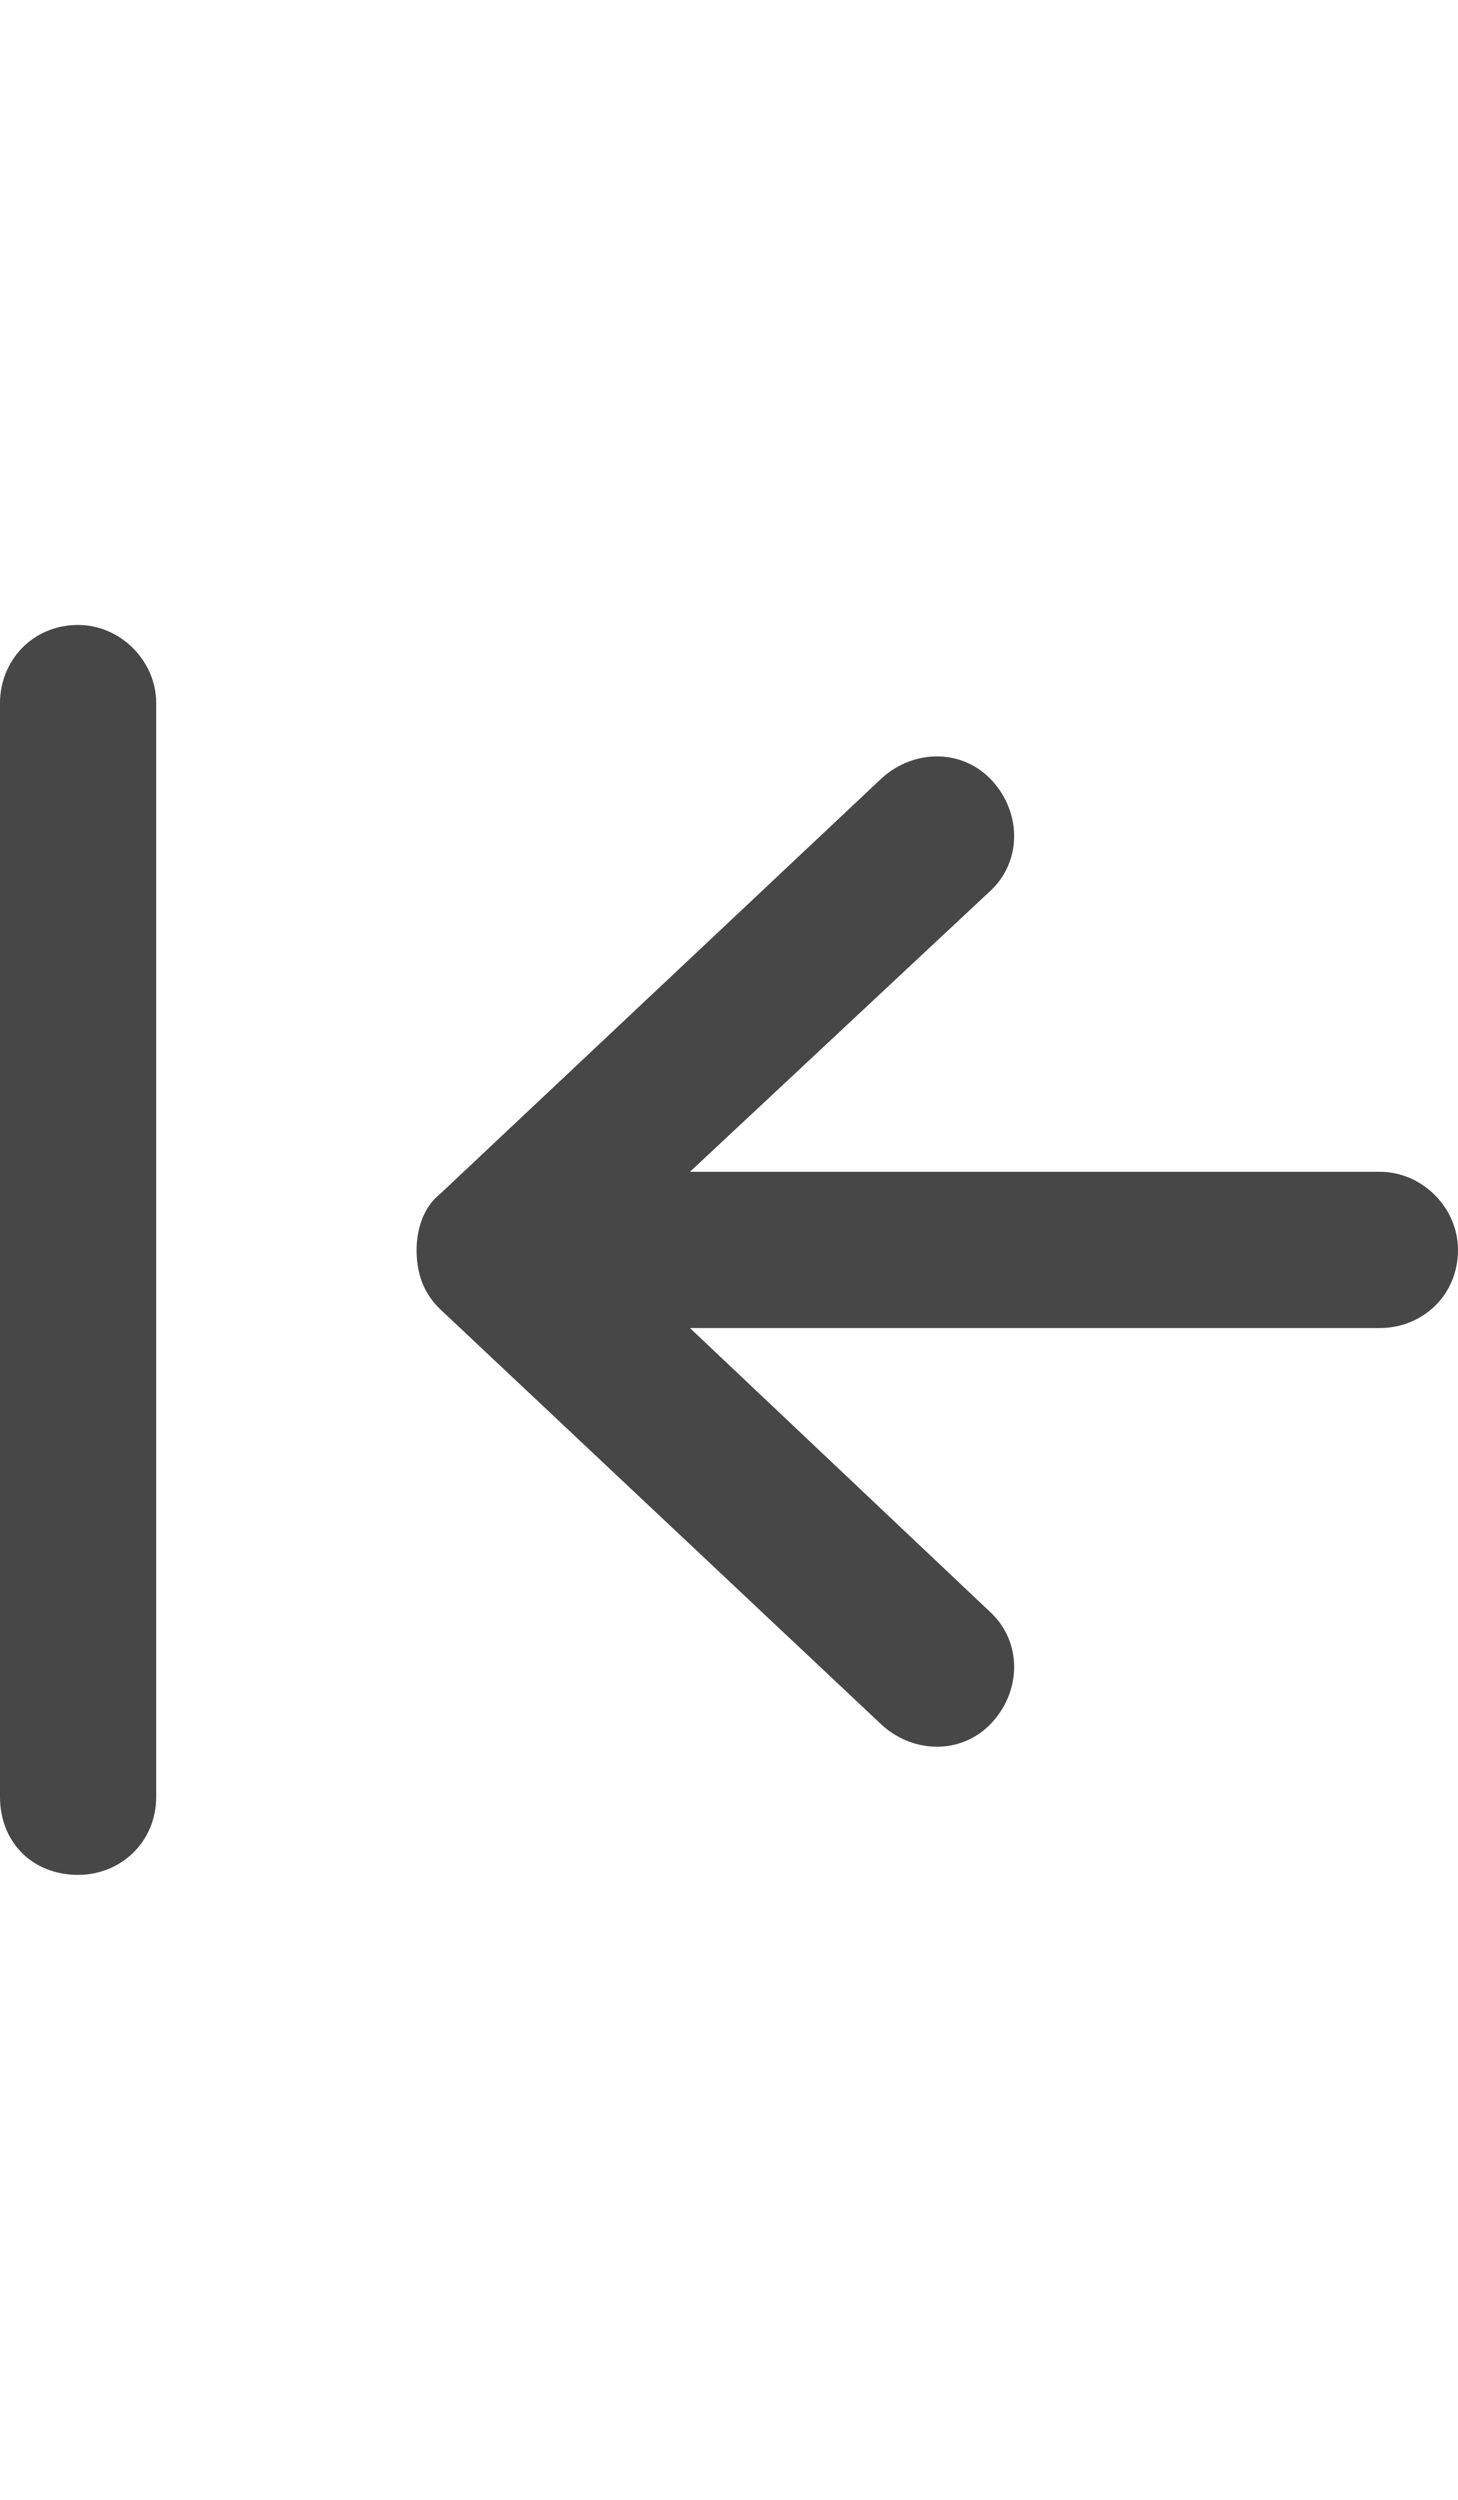 <svg width="14" height="24" viewBox="0 0 14 24" fill="none" xmlns="http://www.w3.org/2000/svg">
<g id="label-paired / md / arrow-left-to-line-md / bold" clip-path="url(#clip0_2556_14874)">
<path id="icon" d="M0 17.25V6.75C0 6.344 0.312 6 0.75 6C1.156 6 1.5 6.344 1.5 6.75V17.25C1.5 17.688 1.156 18 0.75 18C0.312 18 0 17.688 0 17.25ZM4.219 11.469L8.469 7.469C8.781 7.188 9.25 7.188 9.531 7.5C9.812 7.812 9.812 8.281 9.5 8.562L6.625 11.25H9.25H13.25C13.656 11.25 14 11.594 14 12C14 12.438 13.656 12.75 13.25 12.75H9.25H6.625L9.5 15.469C9.812 15.75 9.812 16.219 9.531 16.531C9.25 16.844 8.781 16.844 8.469 16.562L4.219 12.562C4.062 12.406 4 12.219 4 12C4 11.812 4.062 11.594 4.219 11.469Z" fill="black" fill-opacity="0.72"/>
</g>
<defs>
<clipPath id="clip0_2556_14874">
<rect width="14" height="24" fill="white"/>
</clipPath>
</defs>
</svg>
